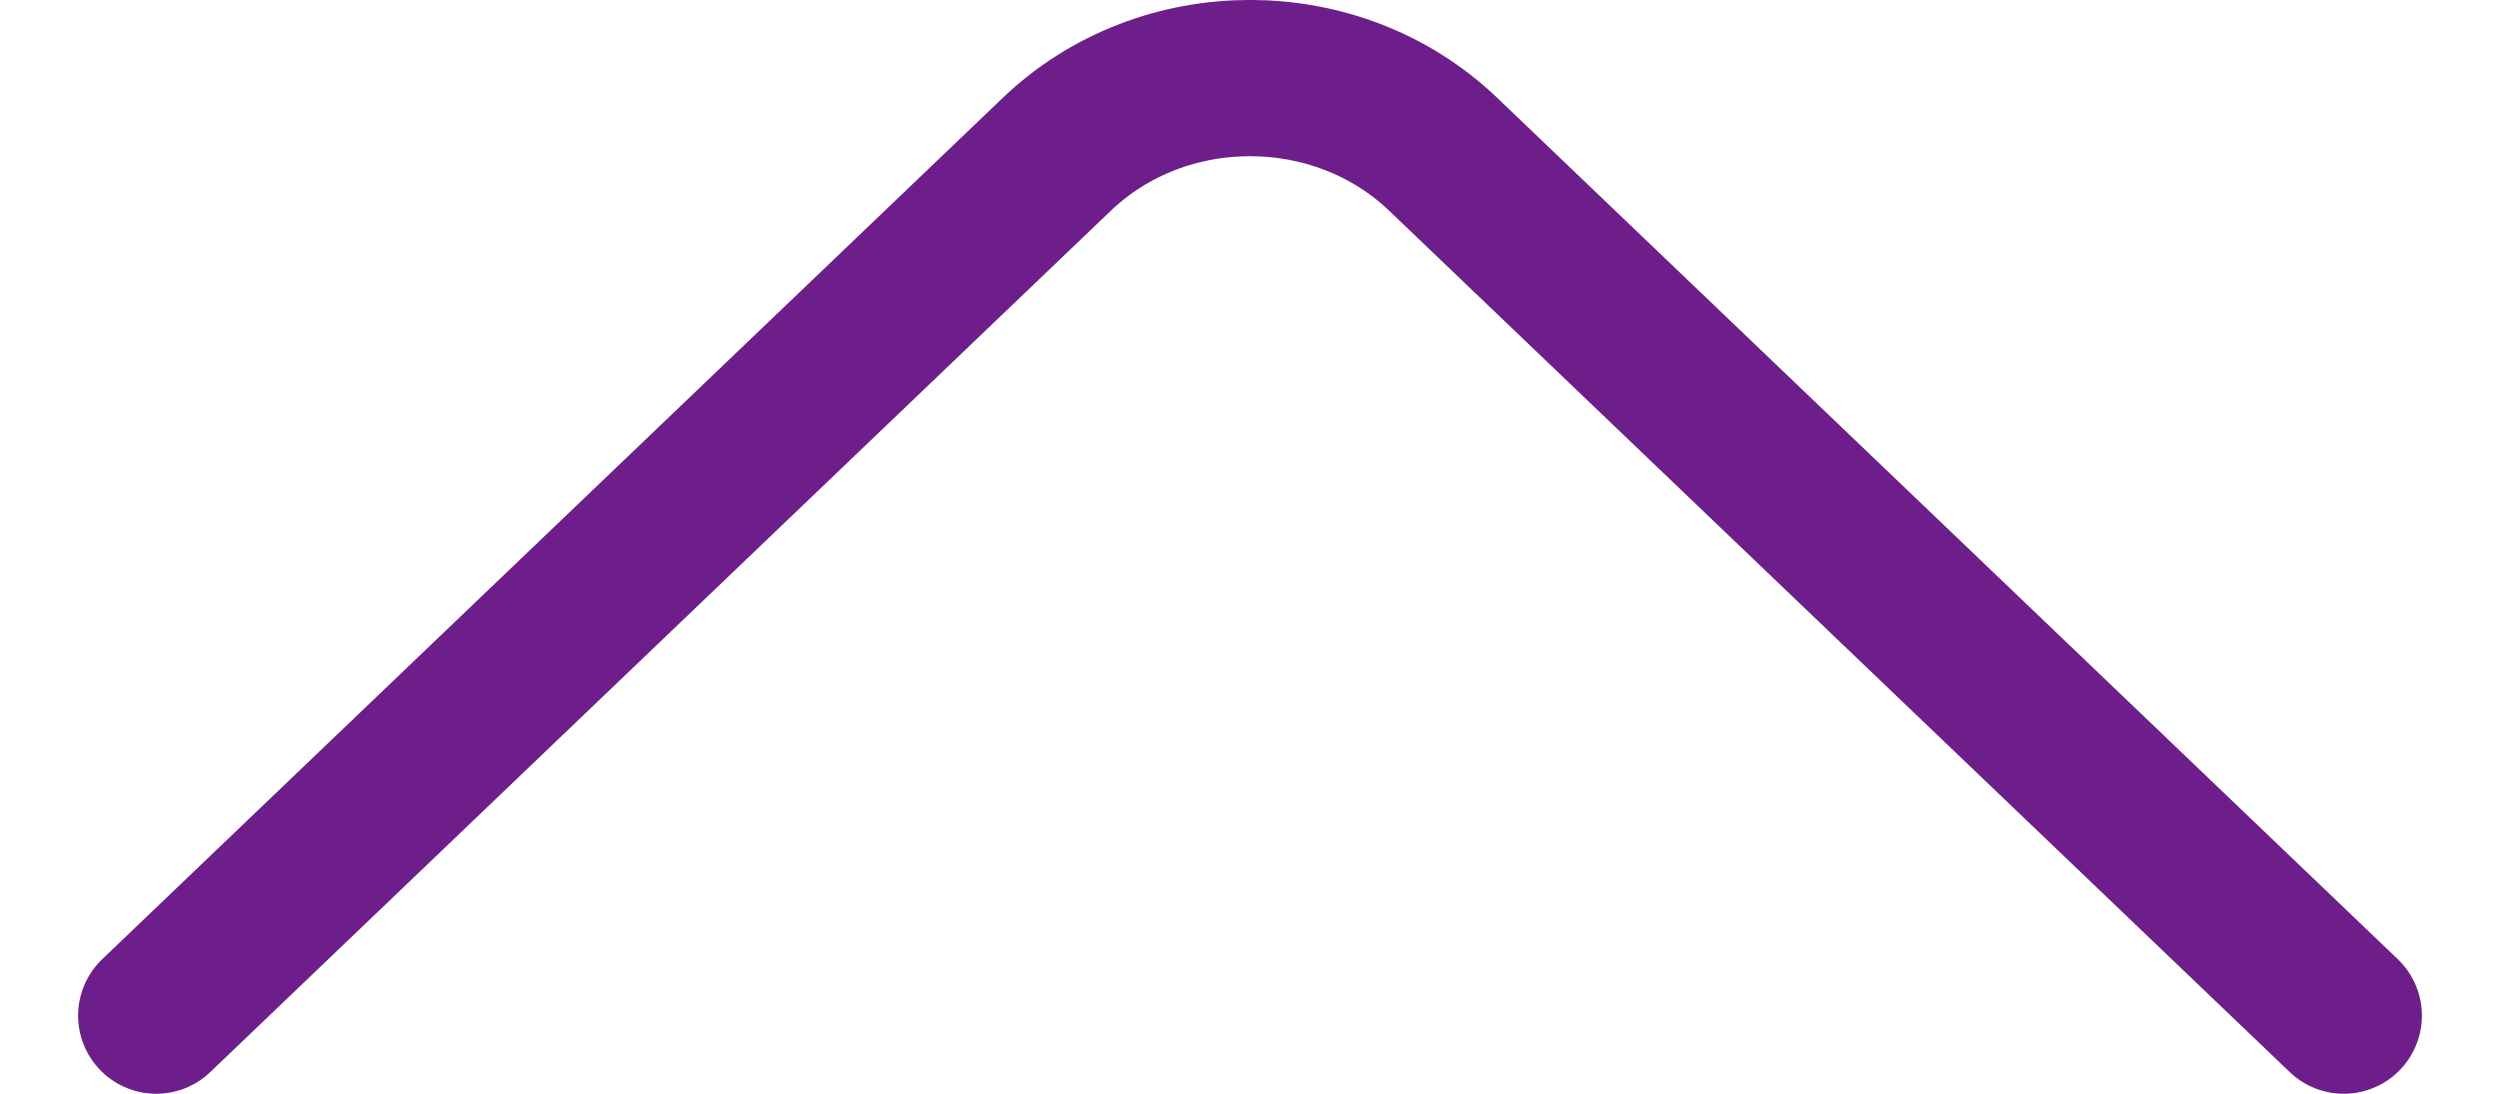 <svg width="16" height="7" viewBox="0 0 16 7" fill="none" xmlns="http://www.w3.org/2000/svg">
<path d="M1 6.5L6.763 0.988C7.443 0.337 8.557 0.337 9.237 0.988L15 6.5" stroke="#6D1E8B" stroke-miterlimit="10" stroke-linecap="round" stroke-linejoin="round"/>
</svg>
